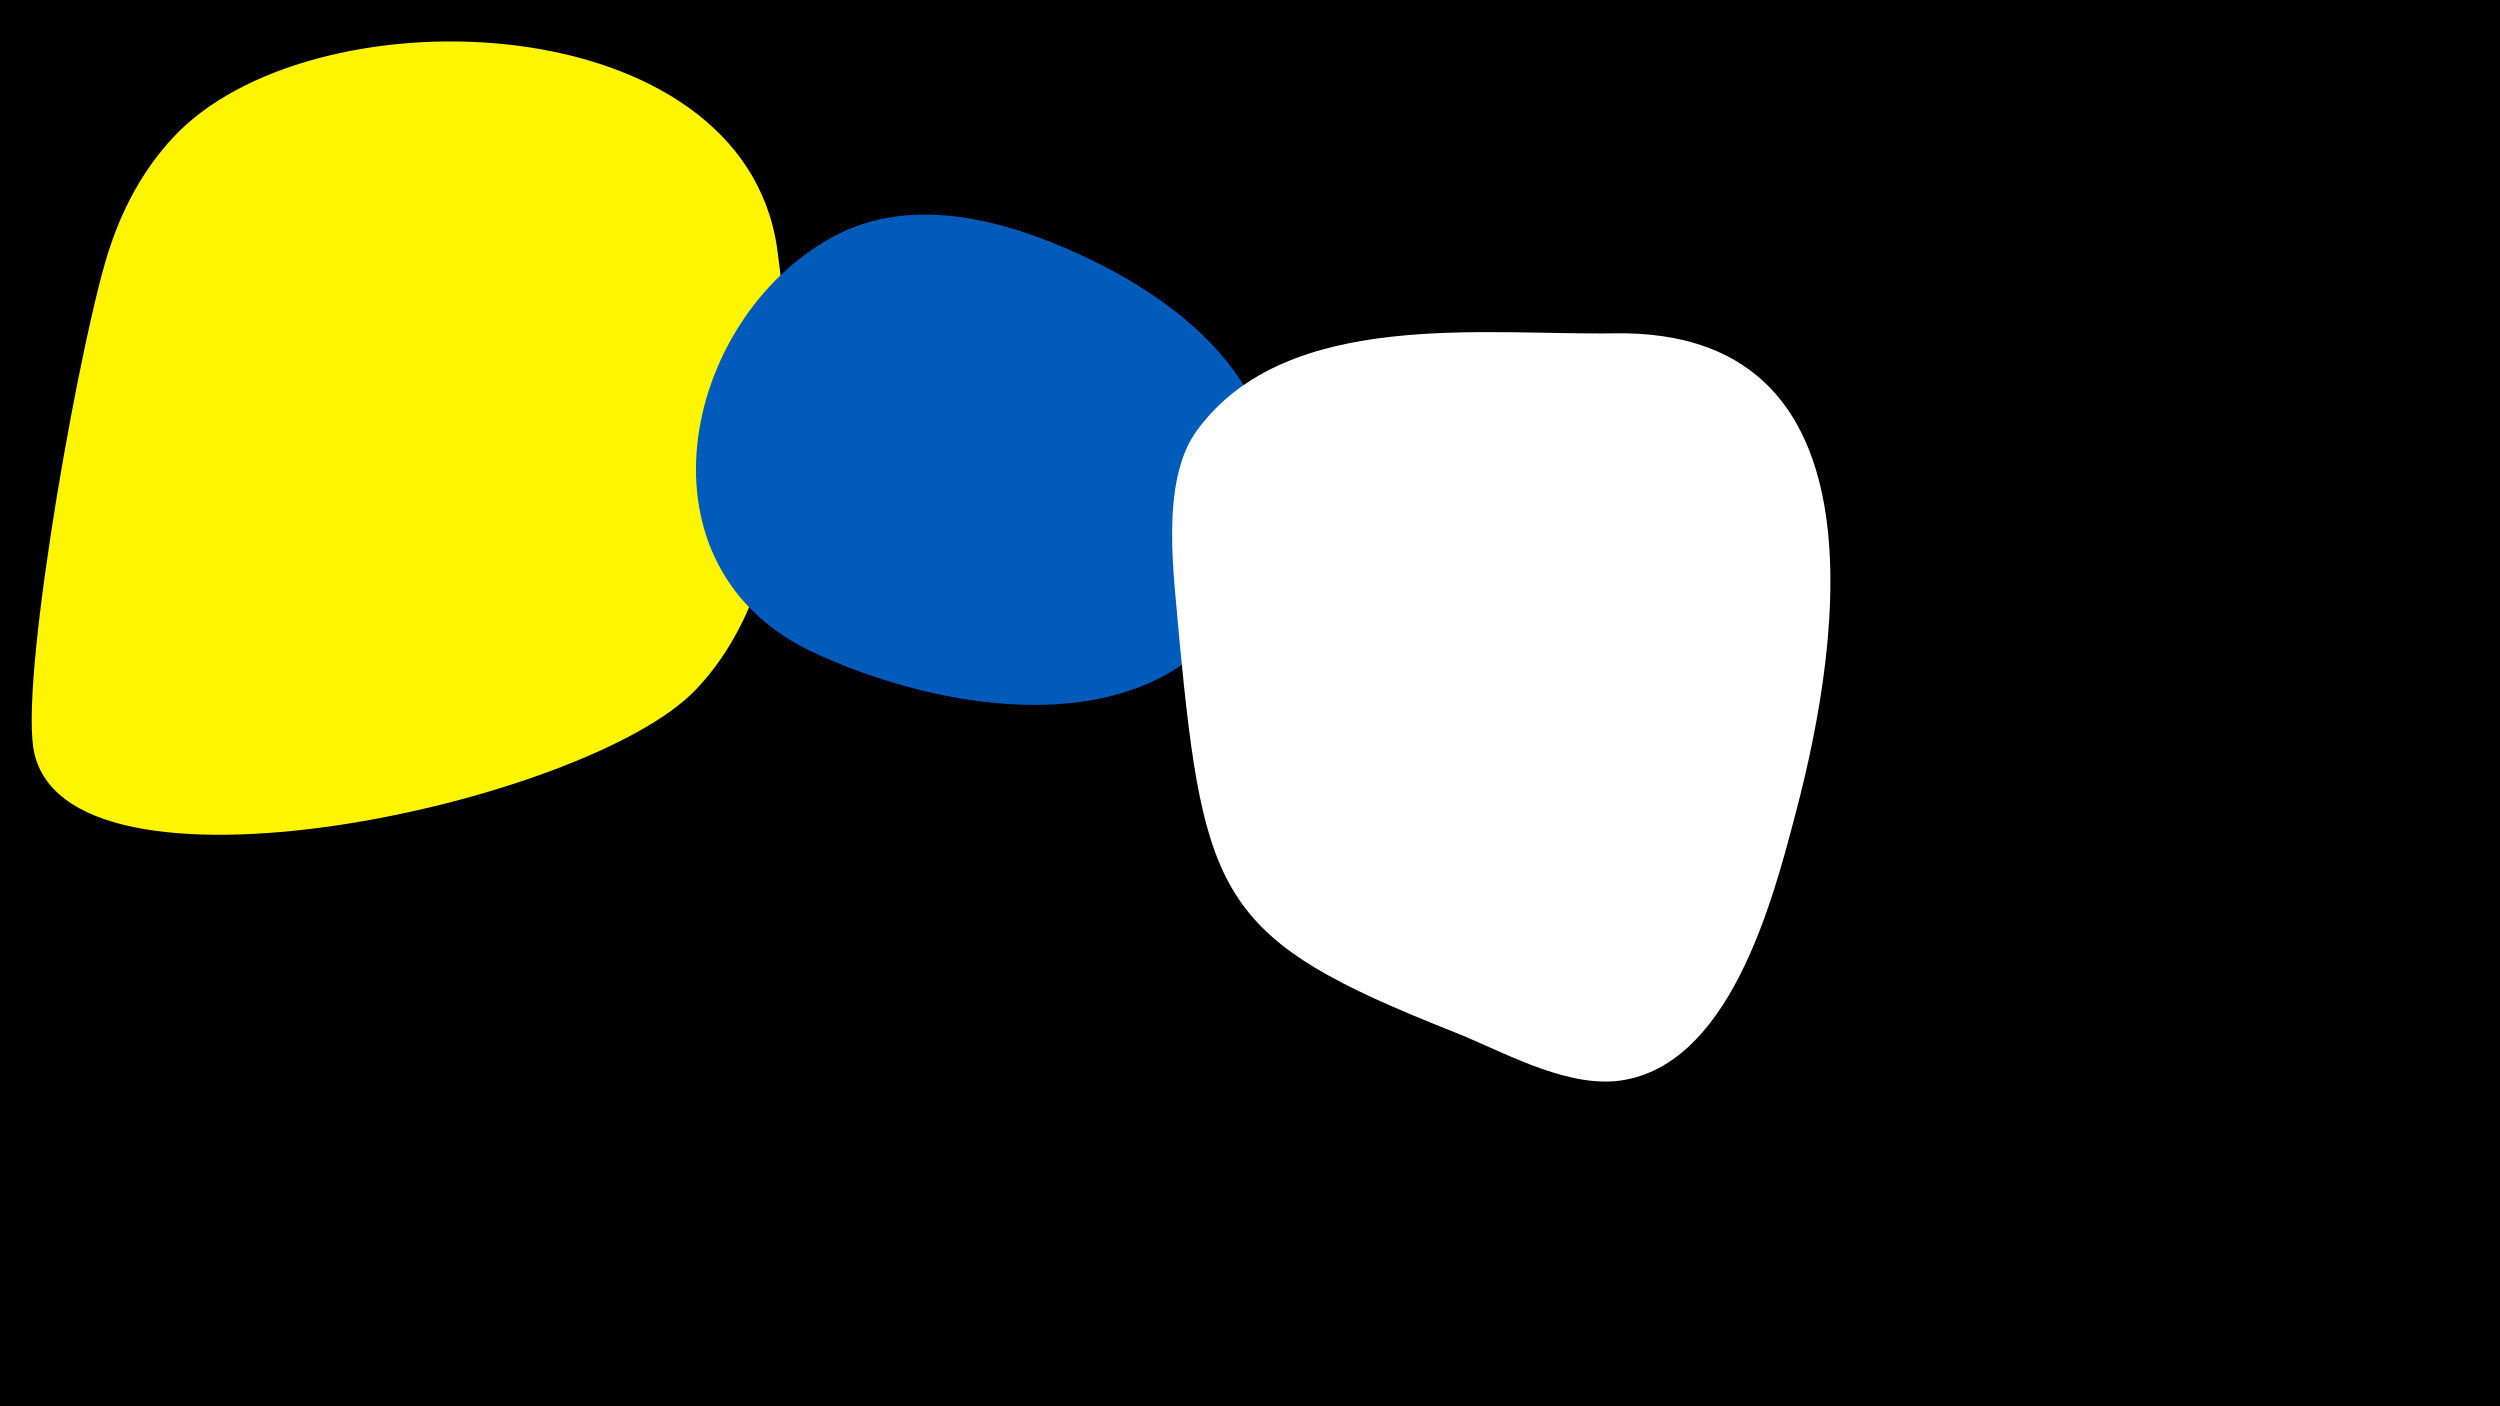 <svg width="1200" height="675" viewBox="-500 -500 1200 675" xmlns="http://www.w3.org/2000/svg"><path d="M-500-500h1200v675h-1200z" fill="#000"/><path d="M-127-381c-17-116-218-124-287-56-15 15-26 34-33 55-13 37-43 202-37 241 13 82 266 27 318-28 49-51 48-147 39-212z"  fill="#fff500" /><path d="M18-378c-35-16-78-28-115-10-74 37-102 157-15 200 50 24 128 41 178 8 19-13 32-33 39-55 24-69-30-117-87-143z"  fill="#005bbb" /><path d="M275-340c-62 1-157-12-200 46-19 25-11 73-9 100 12 126 20 145 131 189 23 9 52 26 78 24 55-5 76-87 87-129 23-87 42-232-87-230z"  fill="#fff" /></svg>